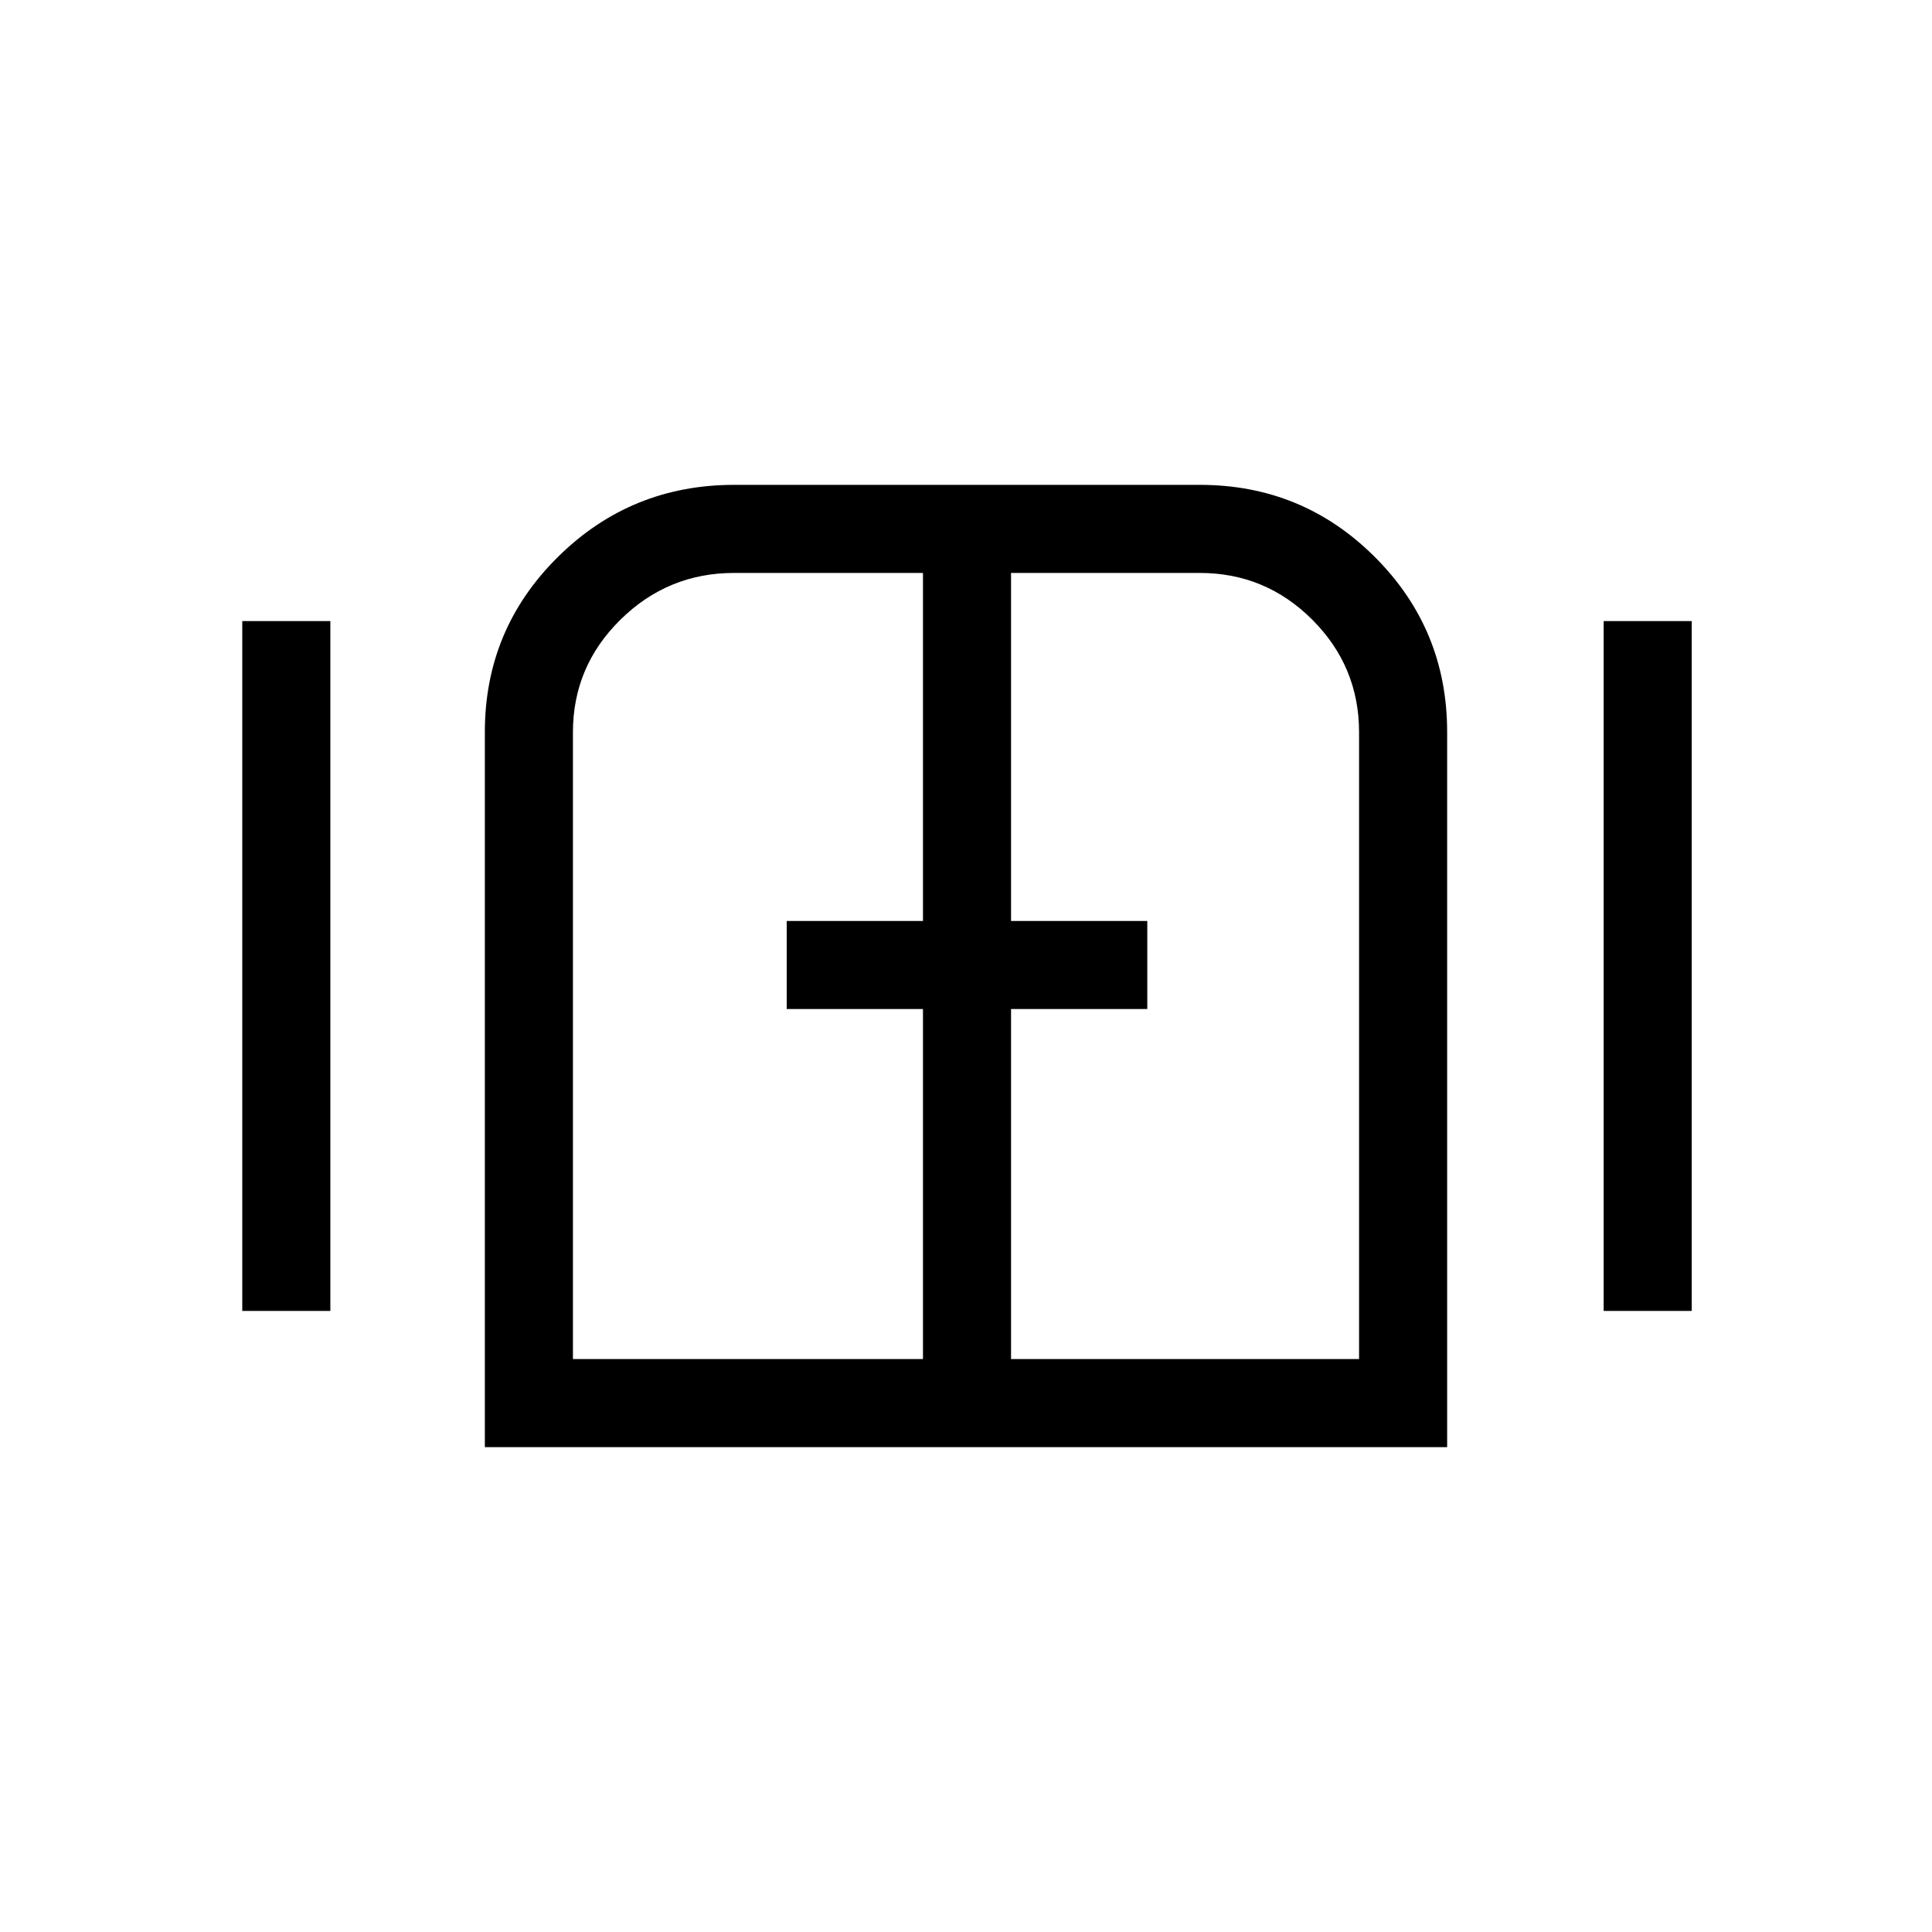 <svg xmlns="http://www.w3.org/2000/svg" height="48" viewBox="0 -960 960 960" width="48"><path d="M120.38-308.62v-342.76h43.77v342.76h-43.77Zm120.54 67.7v-355.34q0-51.05 36.24-86.93 36.24-35.89 87.69-35.89h231.3q51.16 0 87.04 35.89 35.89 35.88 35.89 86.93v355.34H240.92Zm555.93-67.7v-342.76h43.77v342.76h-43.77ZM480-480ZM284.69-284.69h173.93v-173.93h-67.7v-43.76h67.7v-172.93h-93.87q-32.89 0-56.47 23.24-23.59 23.25-23.59 55.92v311.46Zm217.69 0h172.93v-311.46q0-32.67-23.24-55.92-23.25-23.24-55.92-23.24h-93.77v172.93h67.7v43.76h-67.7v173.93Z"/></svg>
